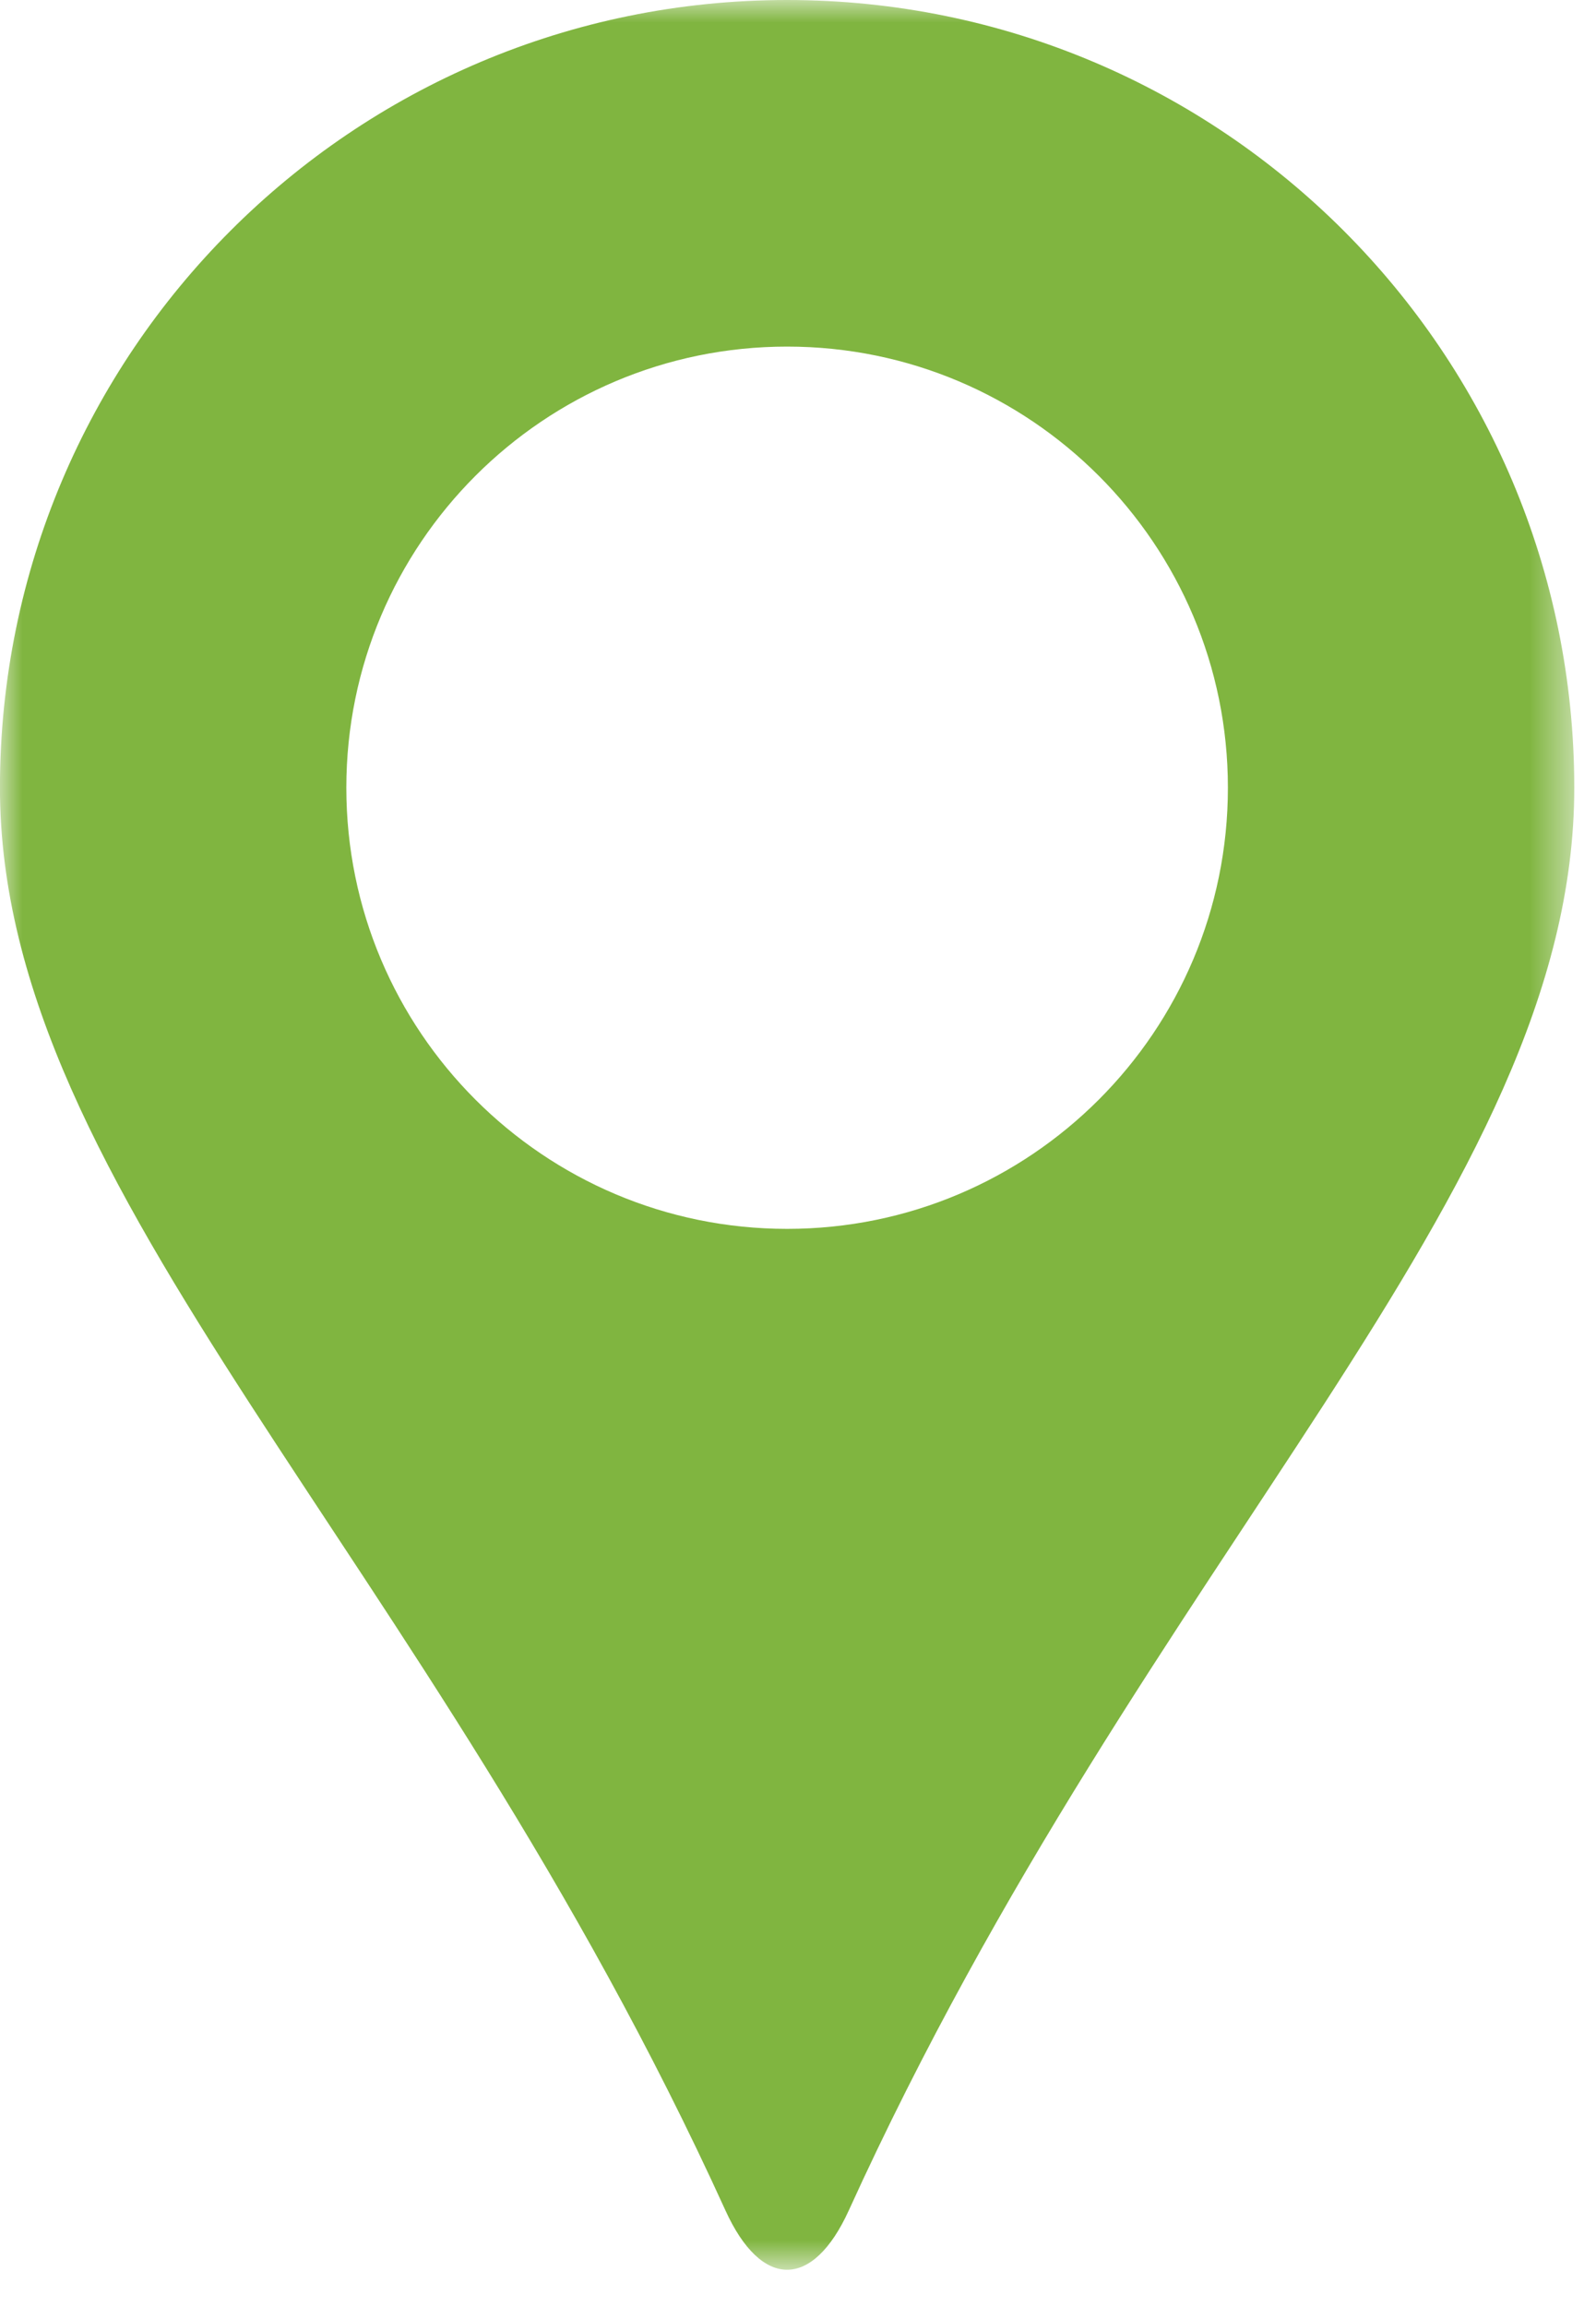 <?xml version="1.0" encoding="UTF-8"?>
<svg width="36px" height="52px" viewBox="0 0 36 52" version="1.1" xmlns="http://www.w3.org/2000/svg" xmlns:xlink="http://www.w3.org/1999/xlink">
    <!-- Generator: Sketch 53 (72520) - https://sketchapp.com -->
    <title>point-vente</title>
    <desc>Created with Sketch.</desc>
    <defs>
        <polygon id="path-1" points="0 -0 35.509 -0 35.509 51.159 0 51.159"></polygon>
    </defs>
    <g id="Page-1" stroke="none" stroke-width="1" fill="none" fill-rule="evenodd">
        <g id="items-visuel-web" transform="translate(-1141, -922)">
            <g id="point-vente" transform="translate(1141, 922)">
                <mask id="mask-2" fill="white">
                    <use xlink:href="#path-1"></use>
                </mask>
                <g id="Clip-2"></g>
                <path d="M17.755,27.698 C12.264,27.698 7.812,23.246 7.812,17.755 C7.812,12.264 12.264,7.812 17.755,7.812 C23.245,7.812 27.697,12.264 27.697,17.755 C27.697,23.246 23.245,27.698 17.755,27.698 M17.755,-0 C7.949,-0 -0.001,7.949 -0.001,17.755 C-0.001,26.911 9.598,34.964 16.363,49.821 C17.175,51.605 18.334,51.605 19.146,49.821 C25.91,34.964 35.51,26.911 35.51,17.755 C35.508,7.949 27.561,-0 17.755,-0" id="Fill-1" fill="#80B540" mask="url(#mask-2)"></path>
            </g>
        </g>
    </g>
</svg>